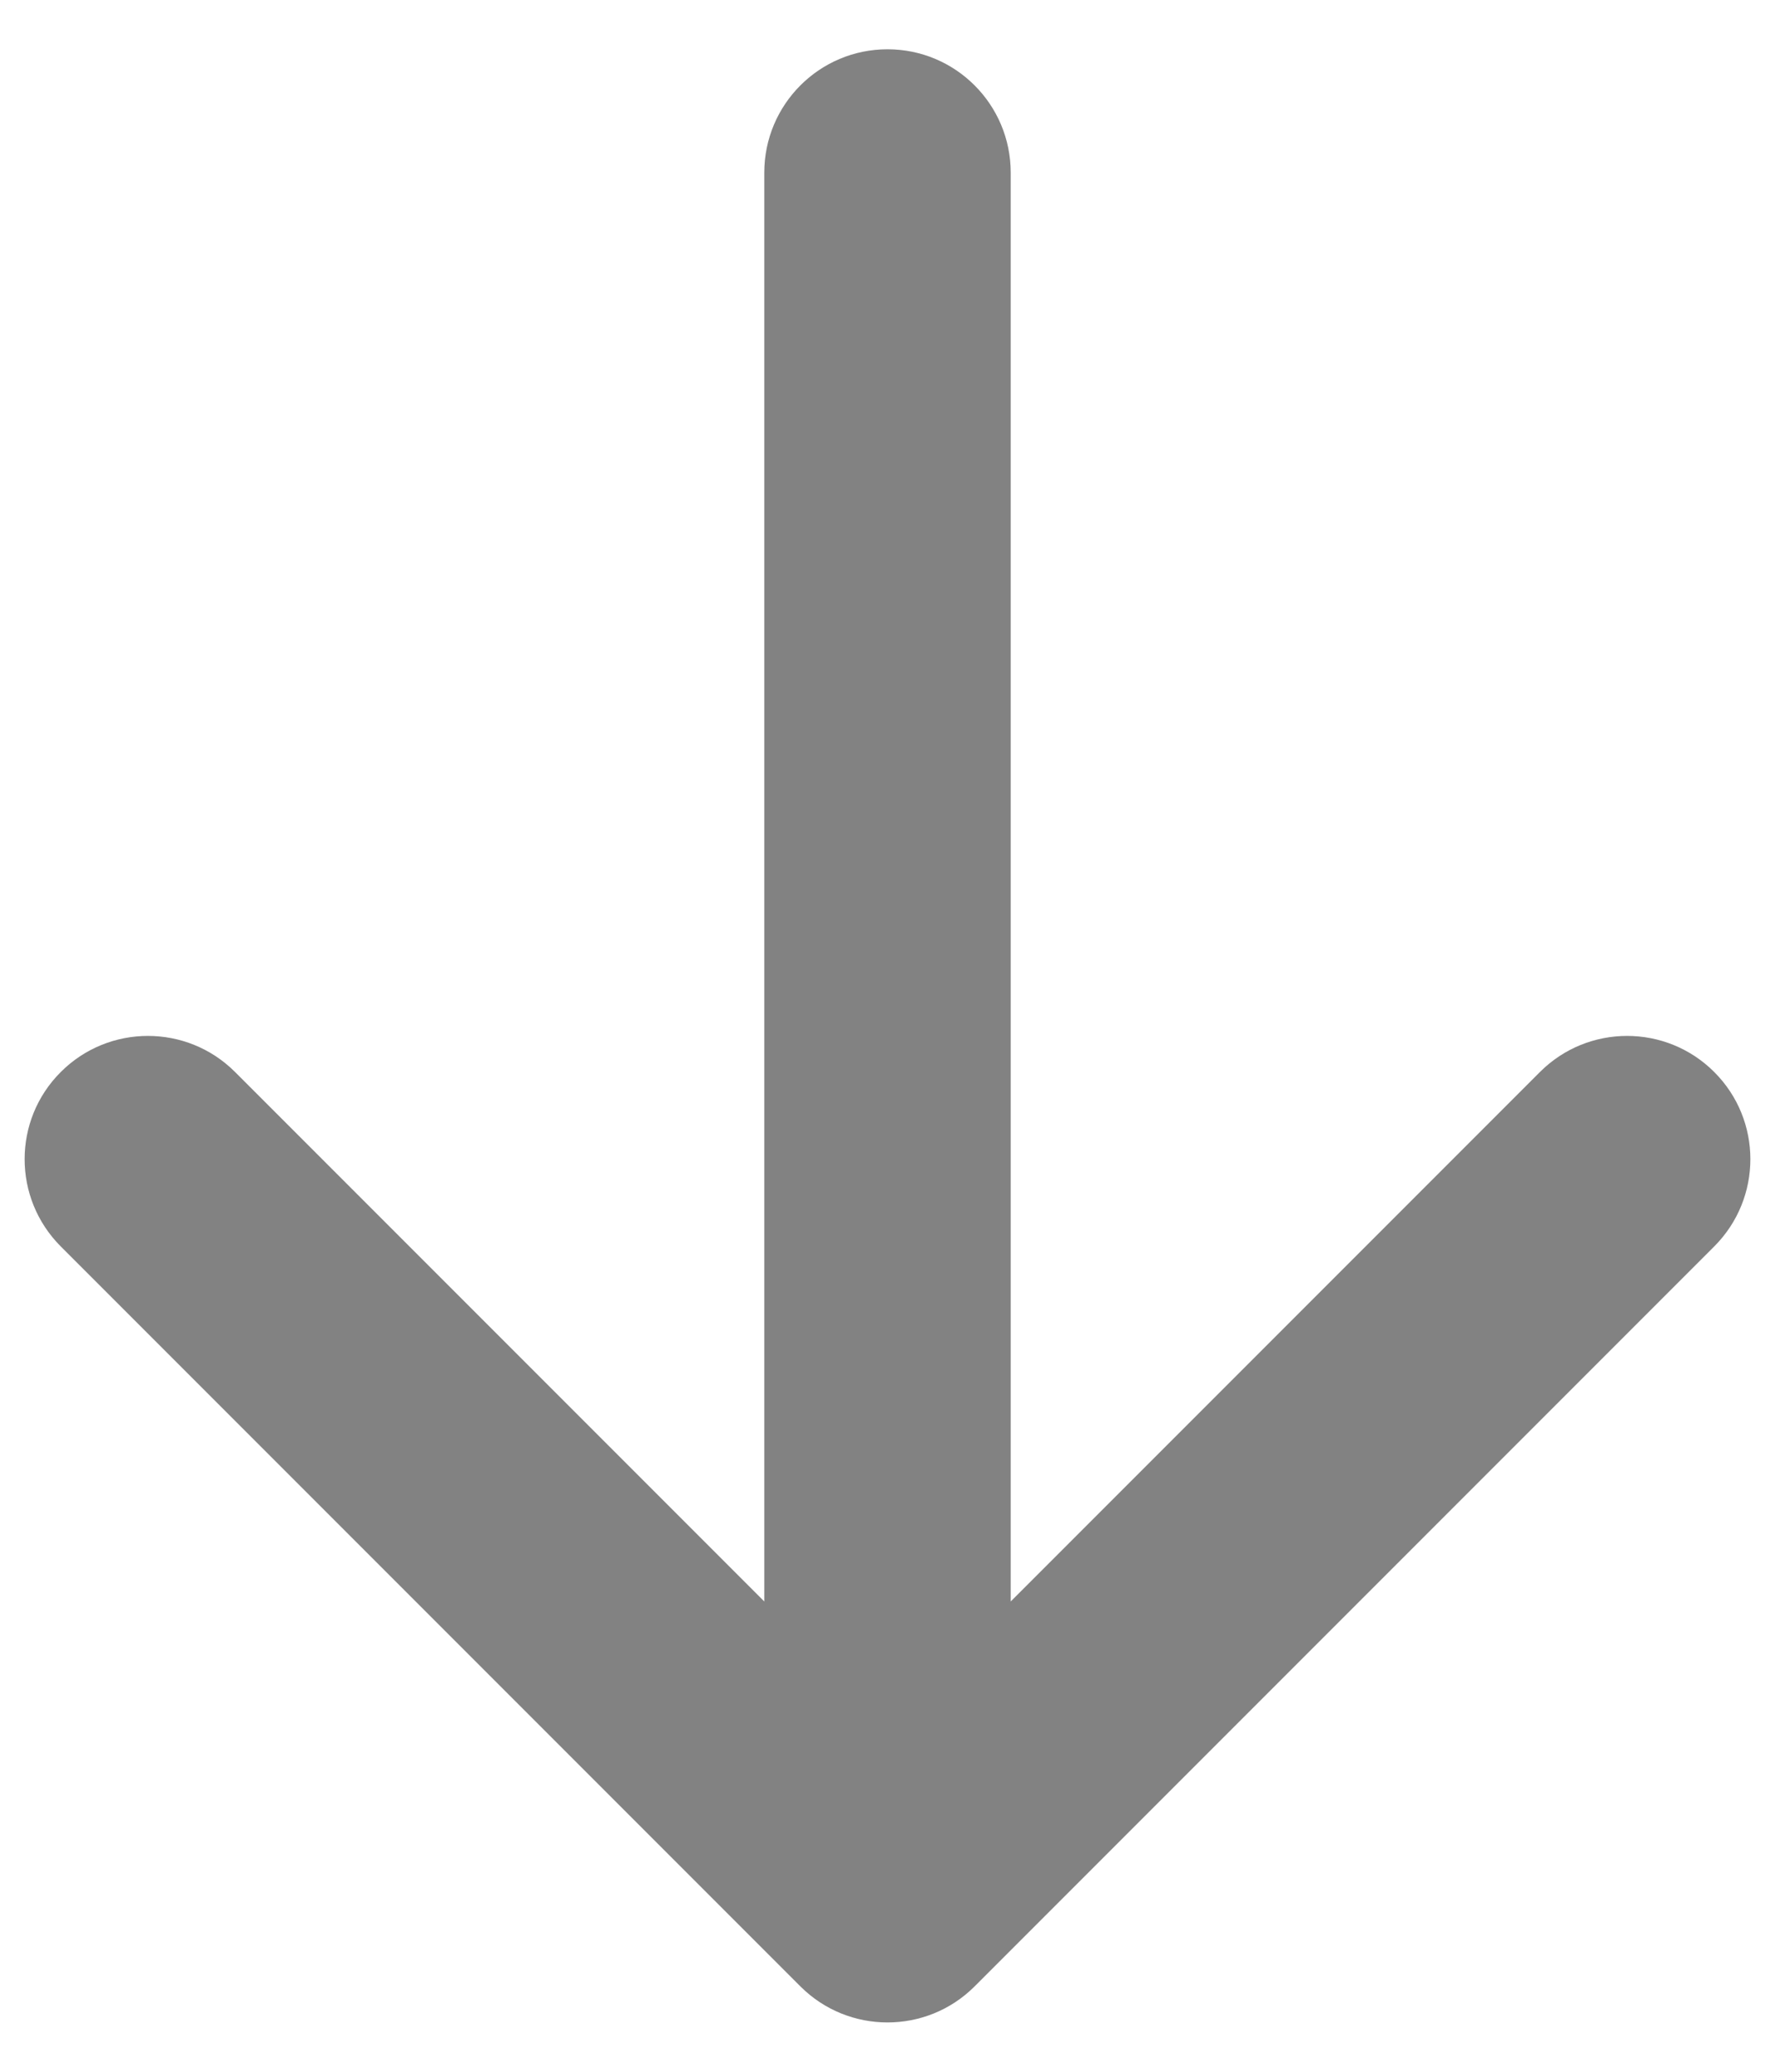 <svg width="12" height="14" viewBox="0 0 12 14" fill="none" xmlns="http://www.w3.org/2000/svg">
<path fill-rule="evenodd" clip-rule="evenodd" d="M6 0.333C6.46 0.333 6.833 0.706 6.833 1.167V10.822L10.411 7.244C10.736 6.919 11.264 6.919 11.589 7.244C11.915 7.569 11.915 8.097 11.589 8.423L6.589 13.423C6.264 13.748 5.736 13.748 5.411 13.423L0.411 8.423C0.085 8.097 0.085 7.569 0.411 7.244C0.736 6.919 1.264 6.919 1.589 7.244L5.167 10.822V1.167C5.167 0.706 5.54 0.333 6 0.333Z" fill="#828282"/>
</svg>
